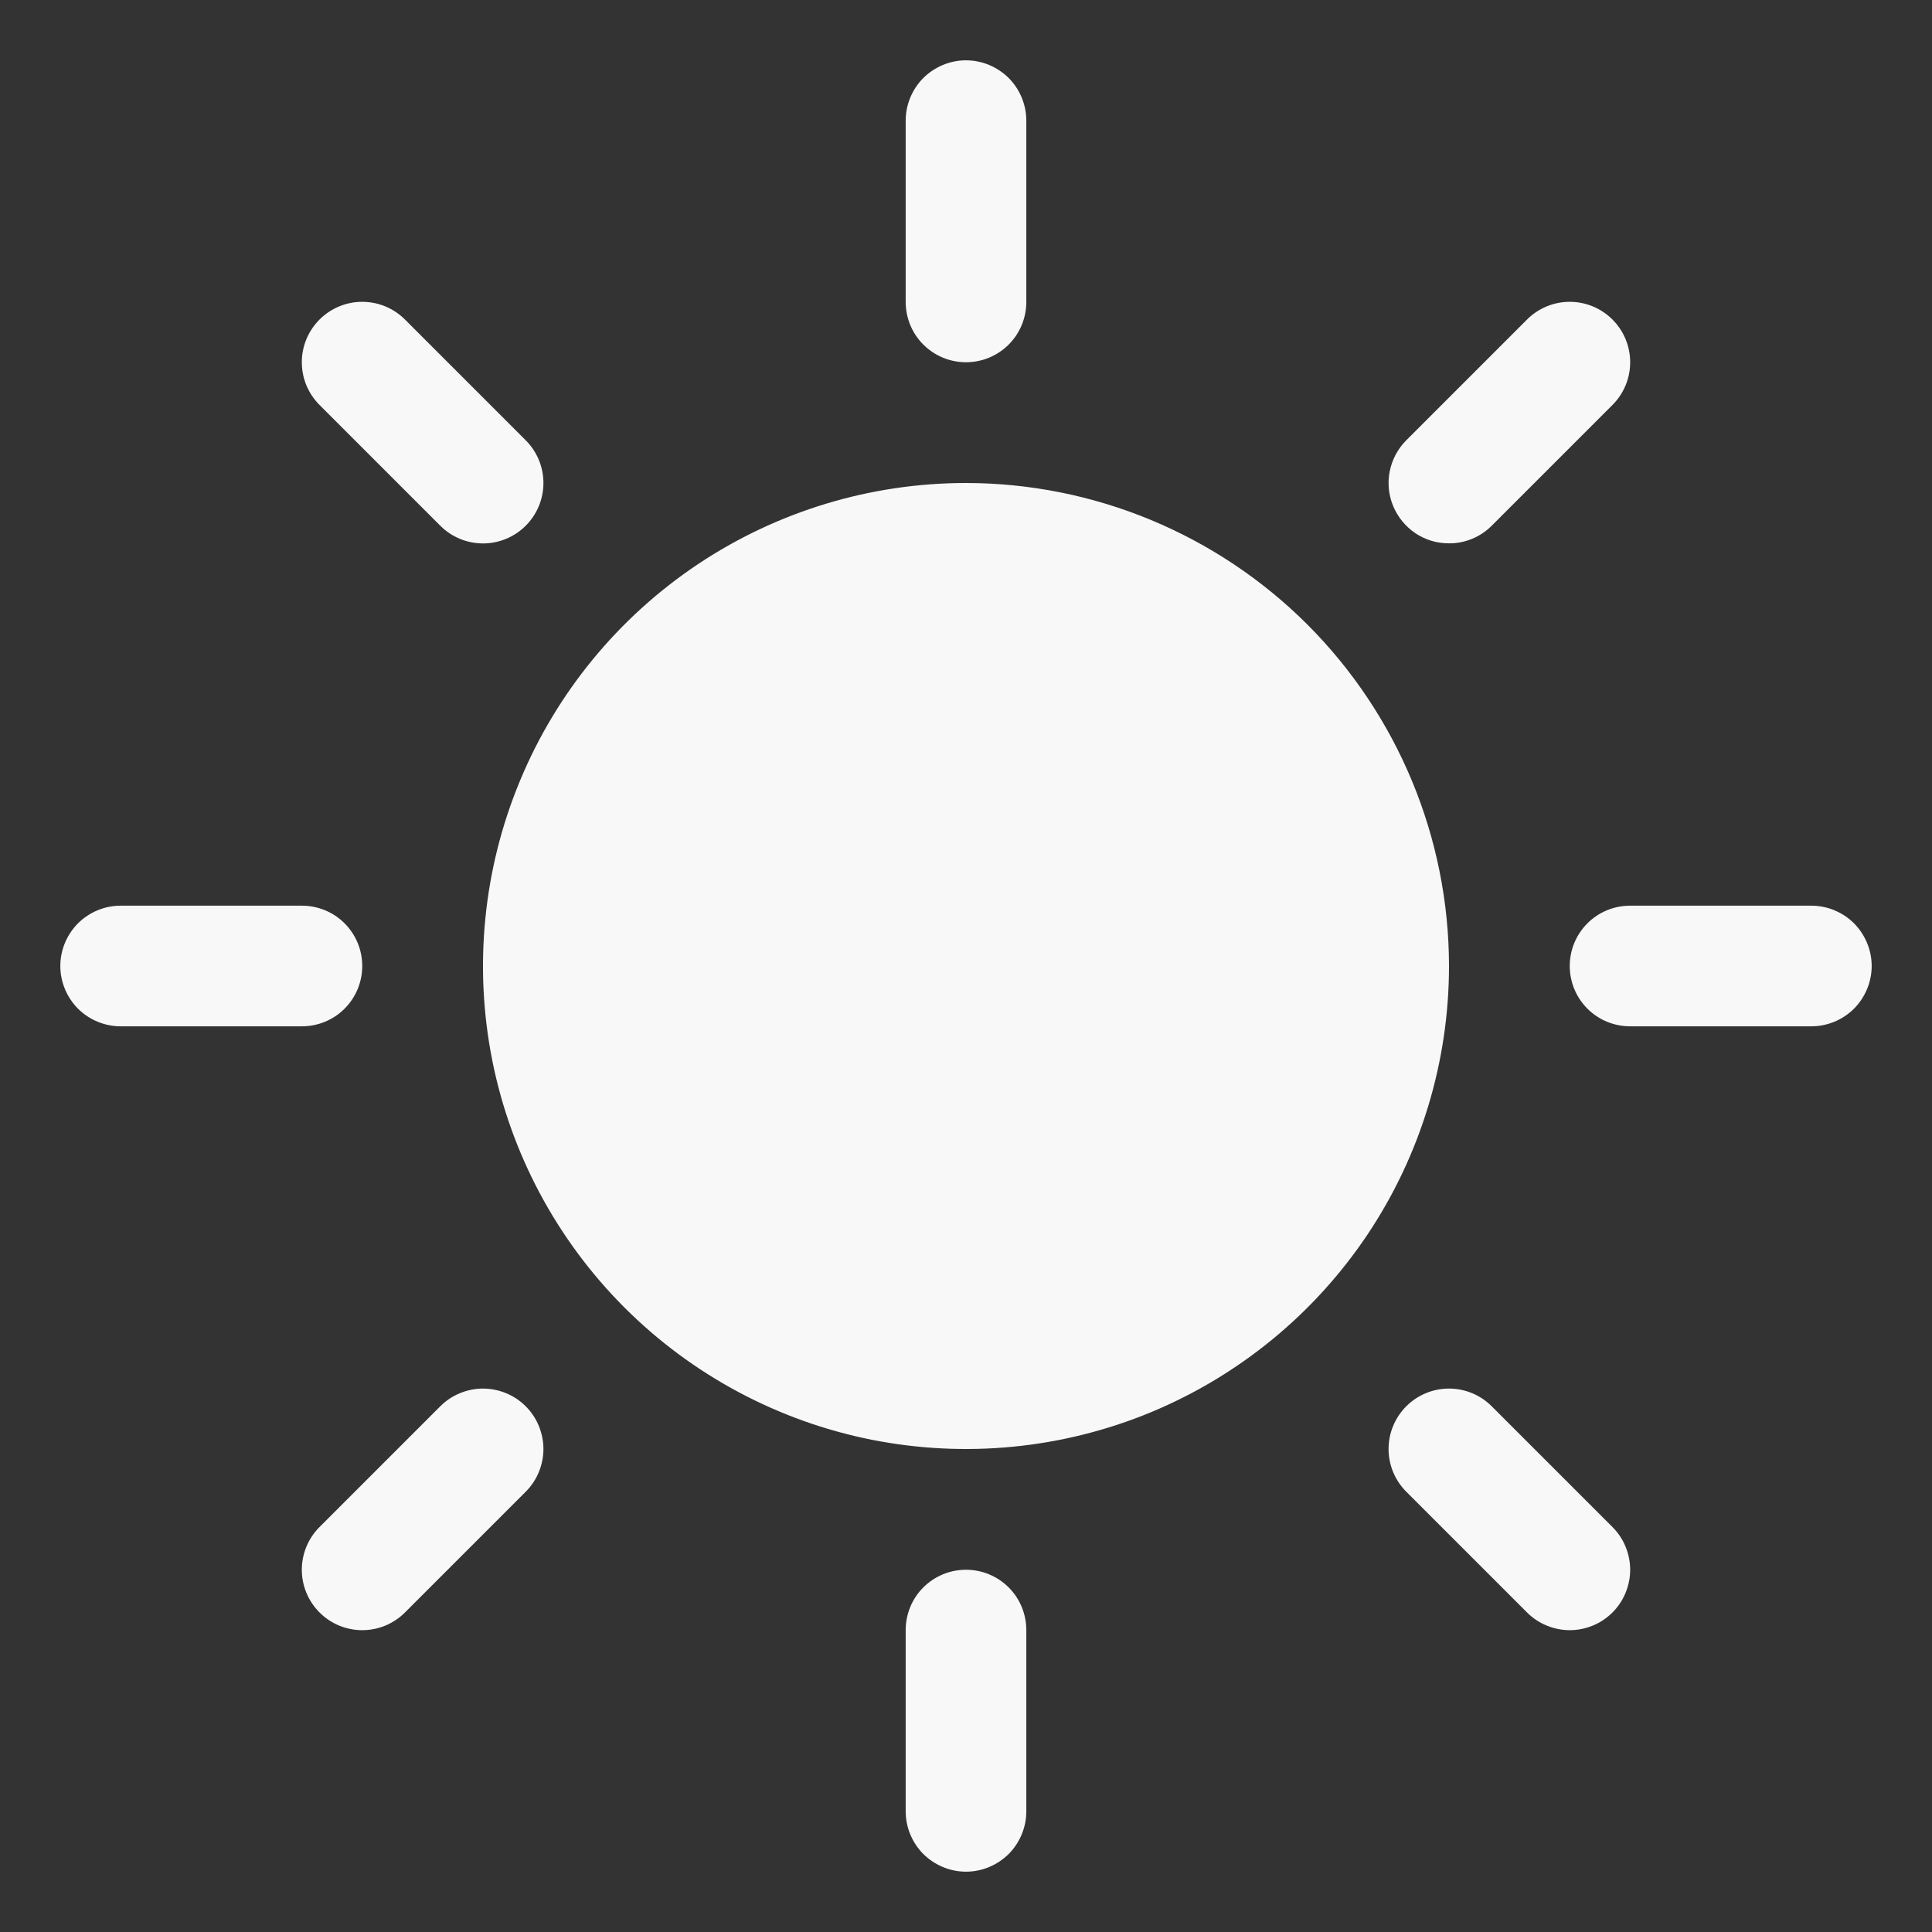 <svg width="18" height="18" viewBox="0 0 18 18" fill="none" xmlns="http://www.w3.org/2000/svg">
<rect x="0" y="0" width="18" height="18" fill="#333333" stroke="none"/>
<g clip-path="url(#clip0_4_14)">
<path d="M8.438 2.812V1.125C8.438 0.976 8.497 0.833 8.602 0.727C8.708 0.622 8.851 0.562 9 0.562C9.149 0.562 9.292 0.622 9.398 0.727C9.503 0.833 9.562 0.976 9.562 1.125V2.812C9.562 2.962 9.503 3.105 9.398 3.21C9.292 3.316 9.149 3.375 9 3.375C8.851 3.375 8.708 3.316 8.602 3.21C8.497 3.105 8.438 2.962 8.438 2.812ZM9 4.5C8.11 4.5 7.24 4.764 6.5 5.258C5.76 5.753 5.183 6.456 4.843 7.278C4.502 8.1 4.413 9.005 4.586 9.878C4.76 10.751 5.189 11.553 5.818 12.182C6.447 12.811 7.249 13.24 8.122 13.414C8.995 13.587 9.9 13.498 10.722 13.158C11.544 12.817 12.247 12.24 12.742 11.5C13.236 10.76 13.5 9.89 13.5 9C13.499 7.807 13.024 6.663 12.181 5.819C11.337 4.976 10.193 4.501 9 4.5ZM4.102 4.898C4.208 5.004 4.351 5.063 4.5 5.063C4.649 5.063 4.792 5.004 4.898 4.898C5.004 4.792 5.063 4.649 5.063 4.5C5.063 4.351 5.004 4.208 4.898 4.102L3.773 2.977C3.667 2.871 3.524 2.812 3.375 2.812C3.226 2.812 3.083 2.871 2.977 2.977C2.871 3.083 2.812 3.226 2.812 3.375C2.812 3.524 2.871 3.667 2.977 3.773L4.102 4.898ZM4.102 13.102L2.977 14.227C2.871 14.333 2.812 14.476 2.812 14.625C2.812 14.774 2.871 14.917 2.977 15.023C3.083 15.129 3.226 15.188 3.375 15.188C3.524 15.188 3.667 15.129 3.773 15.023L4.898 13.898C4.95 13.846 4.992 13.784 5.02 13.715C5.048 13.647 5.063 13.574 5.063 13.5C5.063 13.426 5.048 13.353 5.02 13.285C4.992 13.216 4.95 13.154 4.898 13.102C4.846 13.05 4.784 13.008 4.715 12.98C4.647 12.952 4.574 12.937 4.5 12.937C4.426 12.937 4.353 12.952 4.285 12.98C4.216 13.008 4.154 13.05 4.102 13.102ZM13.5 5.062C13.574 5.063 13.647 5.048 13.715 5.02C13.784 4.992 13.846 4.95 13.898 4.898L15.023 3.773C15.129 3.667 15.188 3.524 15.188 3.375C15.188 3.226 15.129 3.083 15.023 2.977C14.917 2.871 14.774 2.812 14.625 2.812C14.476 2.812 14.333 2.871 14.227 2.977L13.102 4.102C13.023 4.181 12.97 4.281 12.948 4.39C12.926 4.499 12.937 4.612 12.98 4.715C13.023 4.818 13.095 4.906 13.187 4.968C13.28 5.03 13.389 5.063 13.5 5.062ZM13.898 13.102C13.792 12.996 13.649 12.937 13.5 12.937C13.351 12.937 13.208 12.996 13.102 13.102C12.996 13.208 12.937 13.351 12.937 13.5C12.937 13.649 12.996 13.792 13.102 13.898L14.227 15.023C14.279 15.075 14.341 15.117 14.41 15.145C14.478 15.173 14.551 15.188 14.625 15.188C14.699 15.188 14.772 15.173 14.84 15.145C14.909 15.117 14.971 15.075 15.023 15.023C15.075 14.971 15.117 14.909 15.145 14.84C15.173 14.772 15.188 14.699 15.188 14.625C15.188 14.551 15.173 14.478 15.145 14.41C15.117 14.341 15.075 14.279 15.023 14.227L13.898 13.102ZM3.375 9C3.375 8.851 3.316 8.708 3.21 8.602C3.105 8.497 2.962 8.438 2.812 8.438H1.125C0.976 8.438 0.833 8.497 0.727 8.602C0.622 8.708 0.562 8.851 0.562 9C0.562 9.149 0.622 9.292 0.727 9.398C0.833 9.503 0.976 9.562 1.125 9.562H2.812C2.962 9.562 3.105 9.503 3.21 9.398C3.316 9.292 3.375 9.149 3.375 9ZM9 14.625C8.851 14.625 8.708 14.684 8.602 14.79C8.497 14.895 8.438 15.038 8.438 15.188V16.875C8.438 17.024 8.497 17.167 8.602 17.273C8.708 17.378 8.851 17.438 9 17.438C9.149 17.438 9.292 17.378 9.398 17.273C9.503 17.167 9.562 17.024 9.562 16.875V15.188C9.562 15.038 9.503 14.895 9.398 14.79C9.292 14.684 9.149 14.625 9 14.625ZM16.875 8.438H15.188C15.038 8.438 14.895 8.497 14.79 8.602C14.684 8.708 14.625 8.851 14.625 9C14.625 9.149 14.684 9.292 14.79 9.398C14.895 9.503 15.038 9.562 15.188 9.562H16.875C17.024 9.562 17.167 9.503 17.273 9.398C17.378 9.292 17.438 9.149 17.438 9C17.438 8.851 17.378 8.708 17.273 8.602C17.167 8.497 17.024 8.438 16.875 8.438Z" fill="#F8F8F8"/>
</g>
<defs>
<clipPath id="clip0_4_14">
<rect width="18" height="18" fill="white"/>
</clipPath>
</defs>
</svg>
